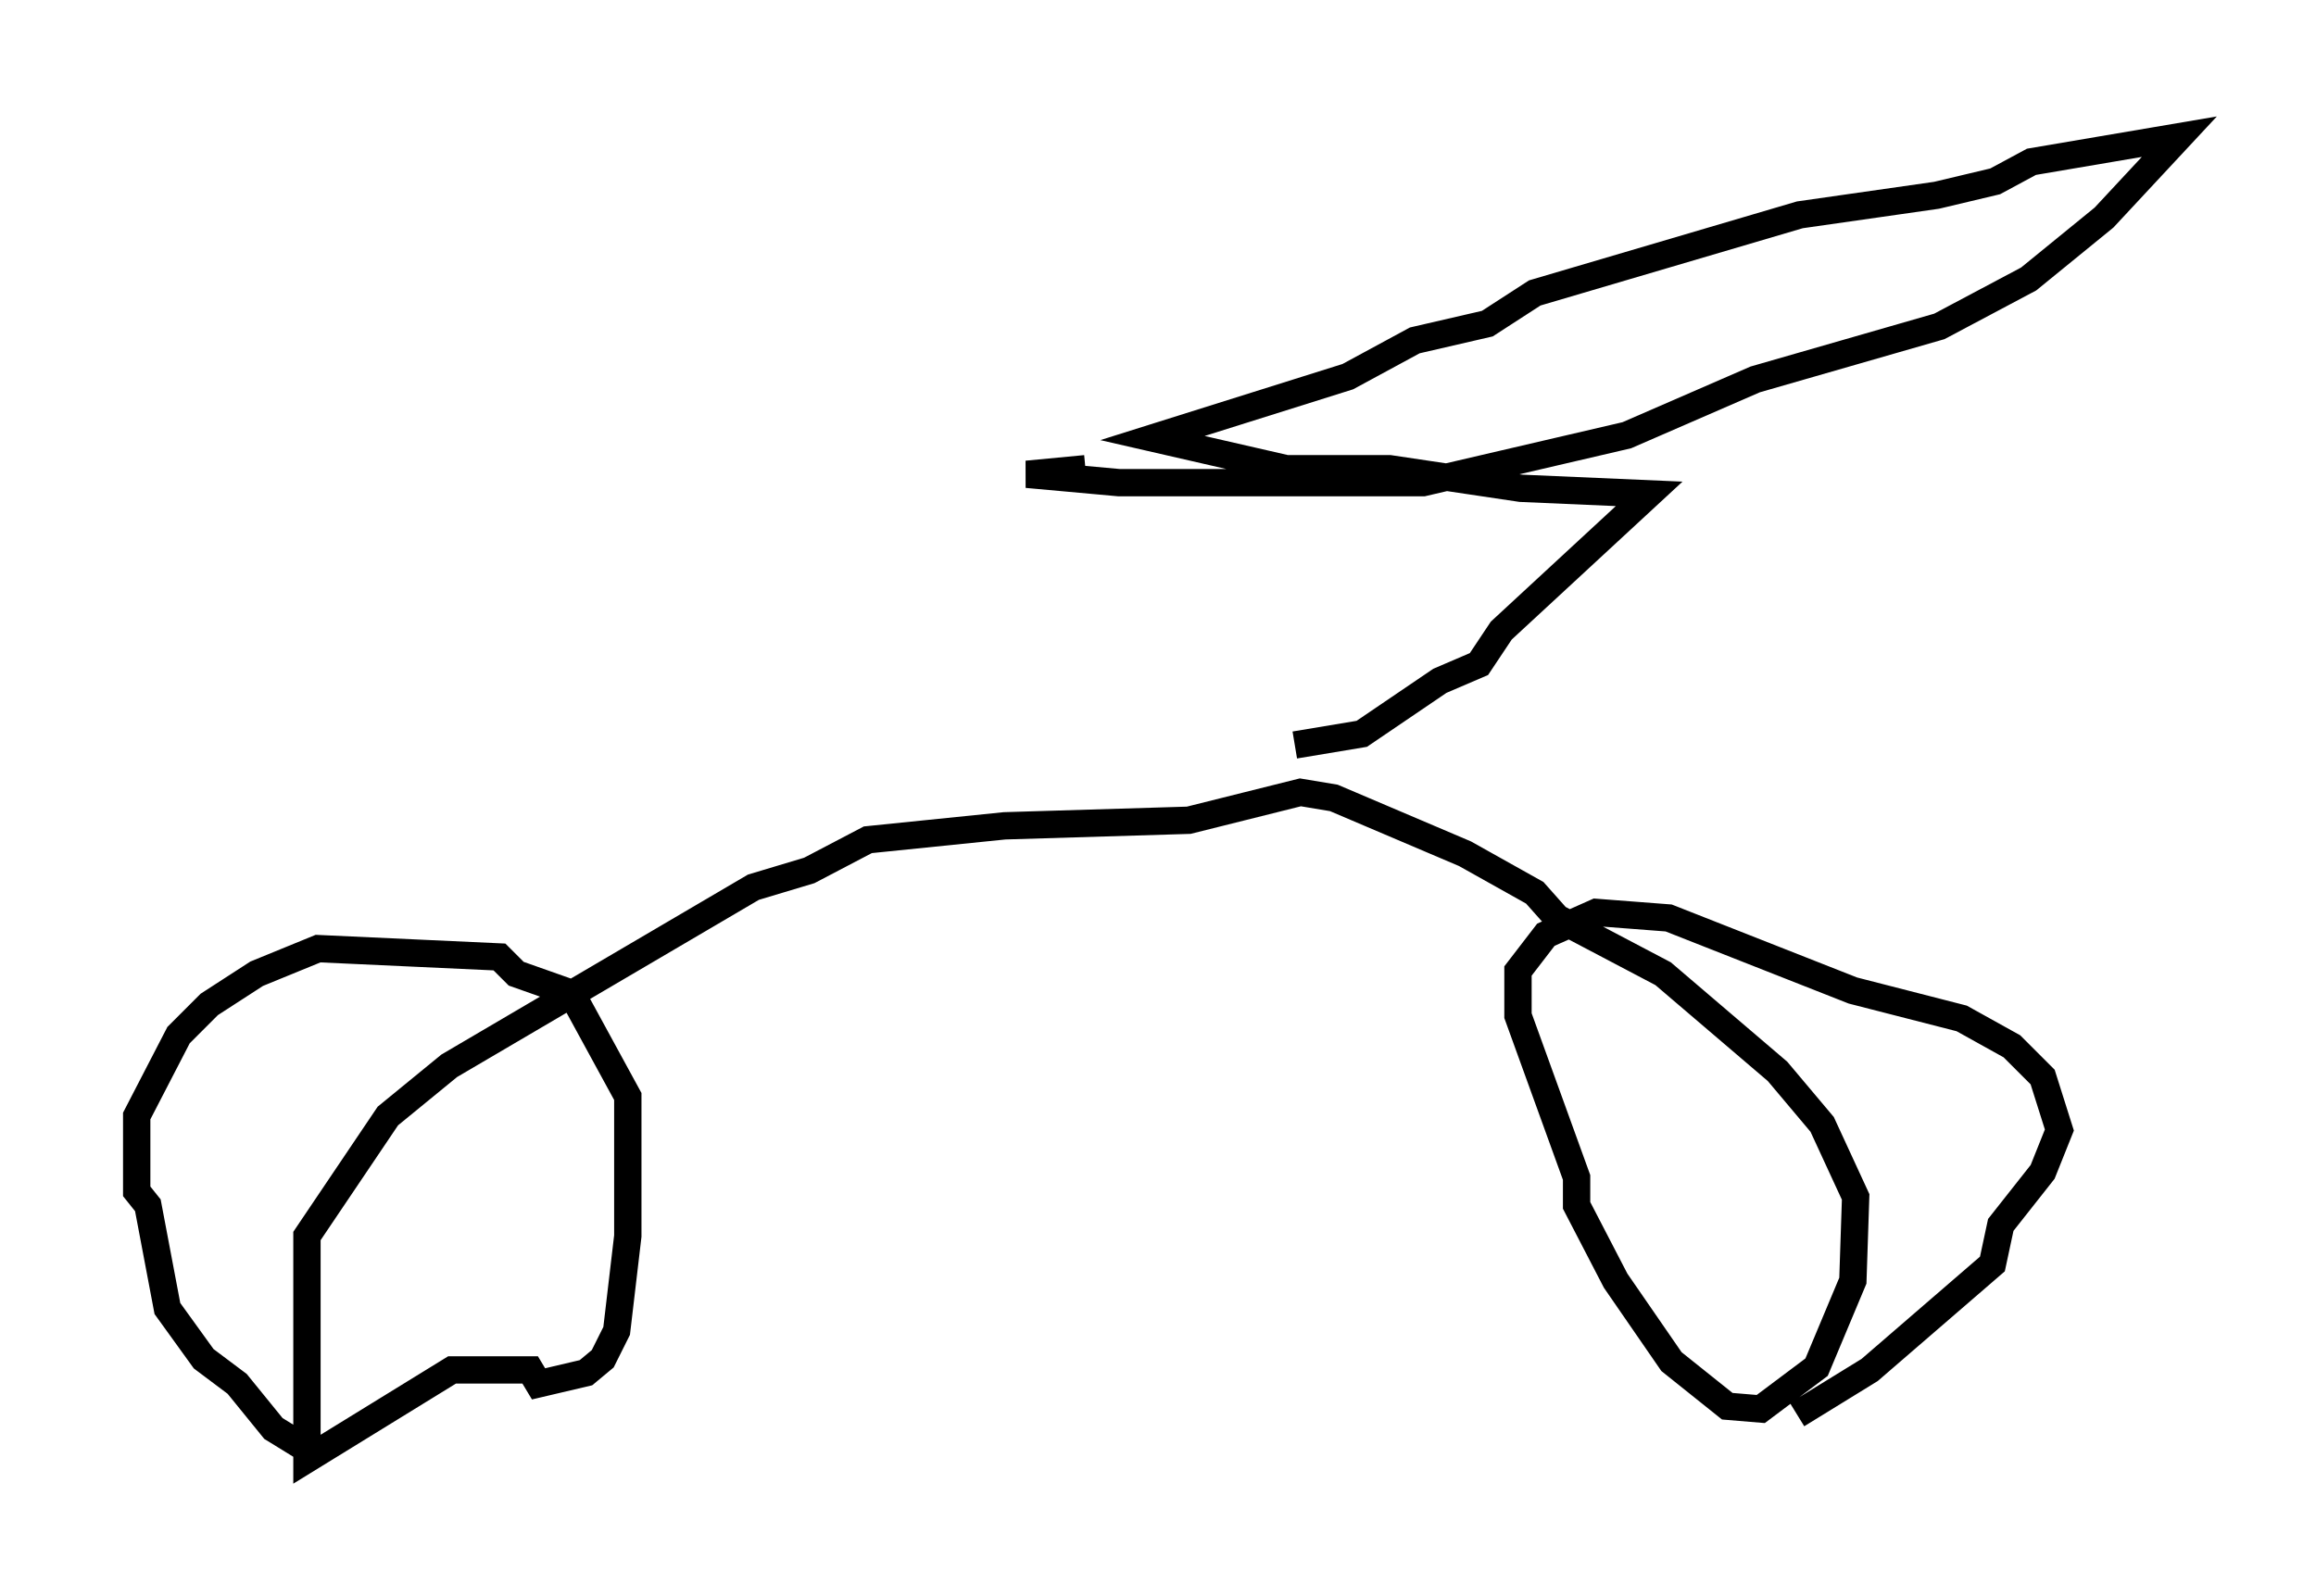 <?xml version="1.0" encoding="utf-8" ?>
<svg baseProfile="full" height="58.388" version="1.1" width="84.726" xmlns="http://www.w3.org/2000/svg" xmlns:ev="http://www.w3.org/2001/xml-events" xmlns:xlink="http://www.w3.org/1999/xlink"><defs /><rect fill="white" height="58.388" width="84.726" x="0" y="0" /><path d="M11.84, 52.98 m-0.51, 0.102 l-1.327, -0.817 -1.327, -1.633 l-1.225, -0.919 -1.327, -1.838 l-0.715, -3.777 -0.408, -0.51 l0.0, -2.756 1.531, -2.96 l1.123, -1.123 1.735, -1.123 l2.246, -0.919 6.635, 0.306 l0.613, 0.613 1.735, 0.613 l0.51, 0.51 1.838, 3.369 l0.0, 5.104 -0.408, 3.471 l-0.51, 1.021 -0.613, 0.51 l-1.735, 0.408 -0.306, -0.51 l-2.858, 0.0 -5.308, 3.267 l0.0, -8.167 2.96, -4.39 l2.246, -1.838 11.127, -6.533 l2.042, -0.613 2.144, -1.123 l5.002, -0.51 6.738, -0.204 l4.083, -1.021 1.225, 0.204 l4.798, 2.042 2.552, 1.429 l0.817, 0.919 3.879, 2.042 l4.185, 3.573 1.633, 1.94 l1.225, 2.654 -0.102, 3.063 l-1.327, 3.165 -2.042, 1.531 l-1.225, -0.102 -2.042, -1.633 l-2.042, -2.96 -1.429, -2.756 l0.0, -1.021 -2.144, -5.921 l0.0, -1.633 1.021, -1.327 l1.838, -0.817 2.654, 0.204 l6.738, 2.654 3.981, 1.021 l1.838, 1.021 1.123, 1.123 l0.613, 1.94 -0.613, 1.531 l-1.531, 1.94 -0.306, 1.429 l-4.492, 3.879 -2.654, 1.633 m-18.375, -24.5 l2.45, -0.408 2.858, -1.94 l1.429, -0.613 0.817, -1.225 l5.41, -5.002 -4.696, -0.204 l-4.798, -0.715 -3.777, 0.0 l-4.9, -1.123 7.146, -2.246 l2.45, -1.327 2.654, -0.613 l1.735, -1.123 9.698, -2.858 l5.002, -0.715 2.144, -0.51 l1.327, -0.715 5.41, -0.919 l-2.756, 2.96 -2.756, 2.246 l-3.267, 1.735 -6.738, 1.94 l-4.696, 2.042 -7.452, 1.735 l-11.127, 0.0 -3.369, -0.306 l2.144, -0.204 " fill="none" stroke="black" stroke-width="1" /></svg>